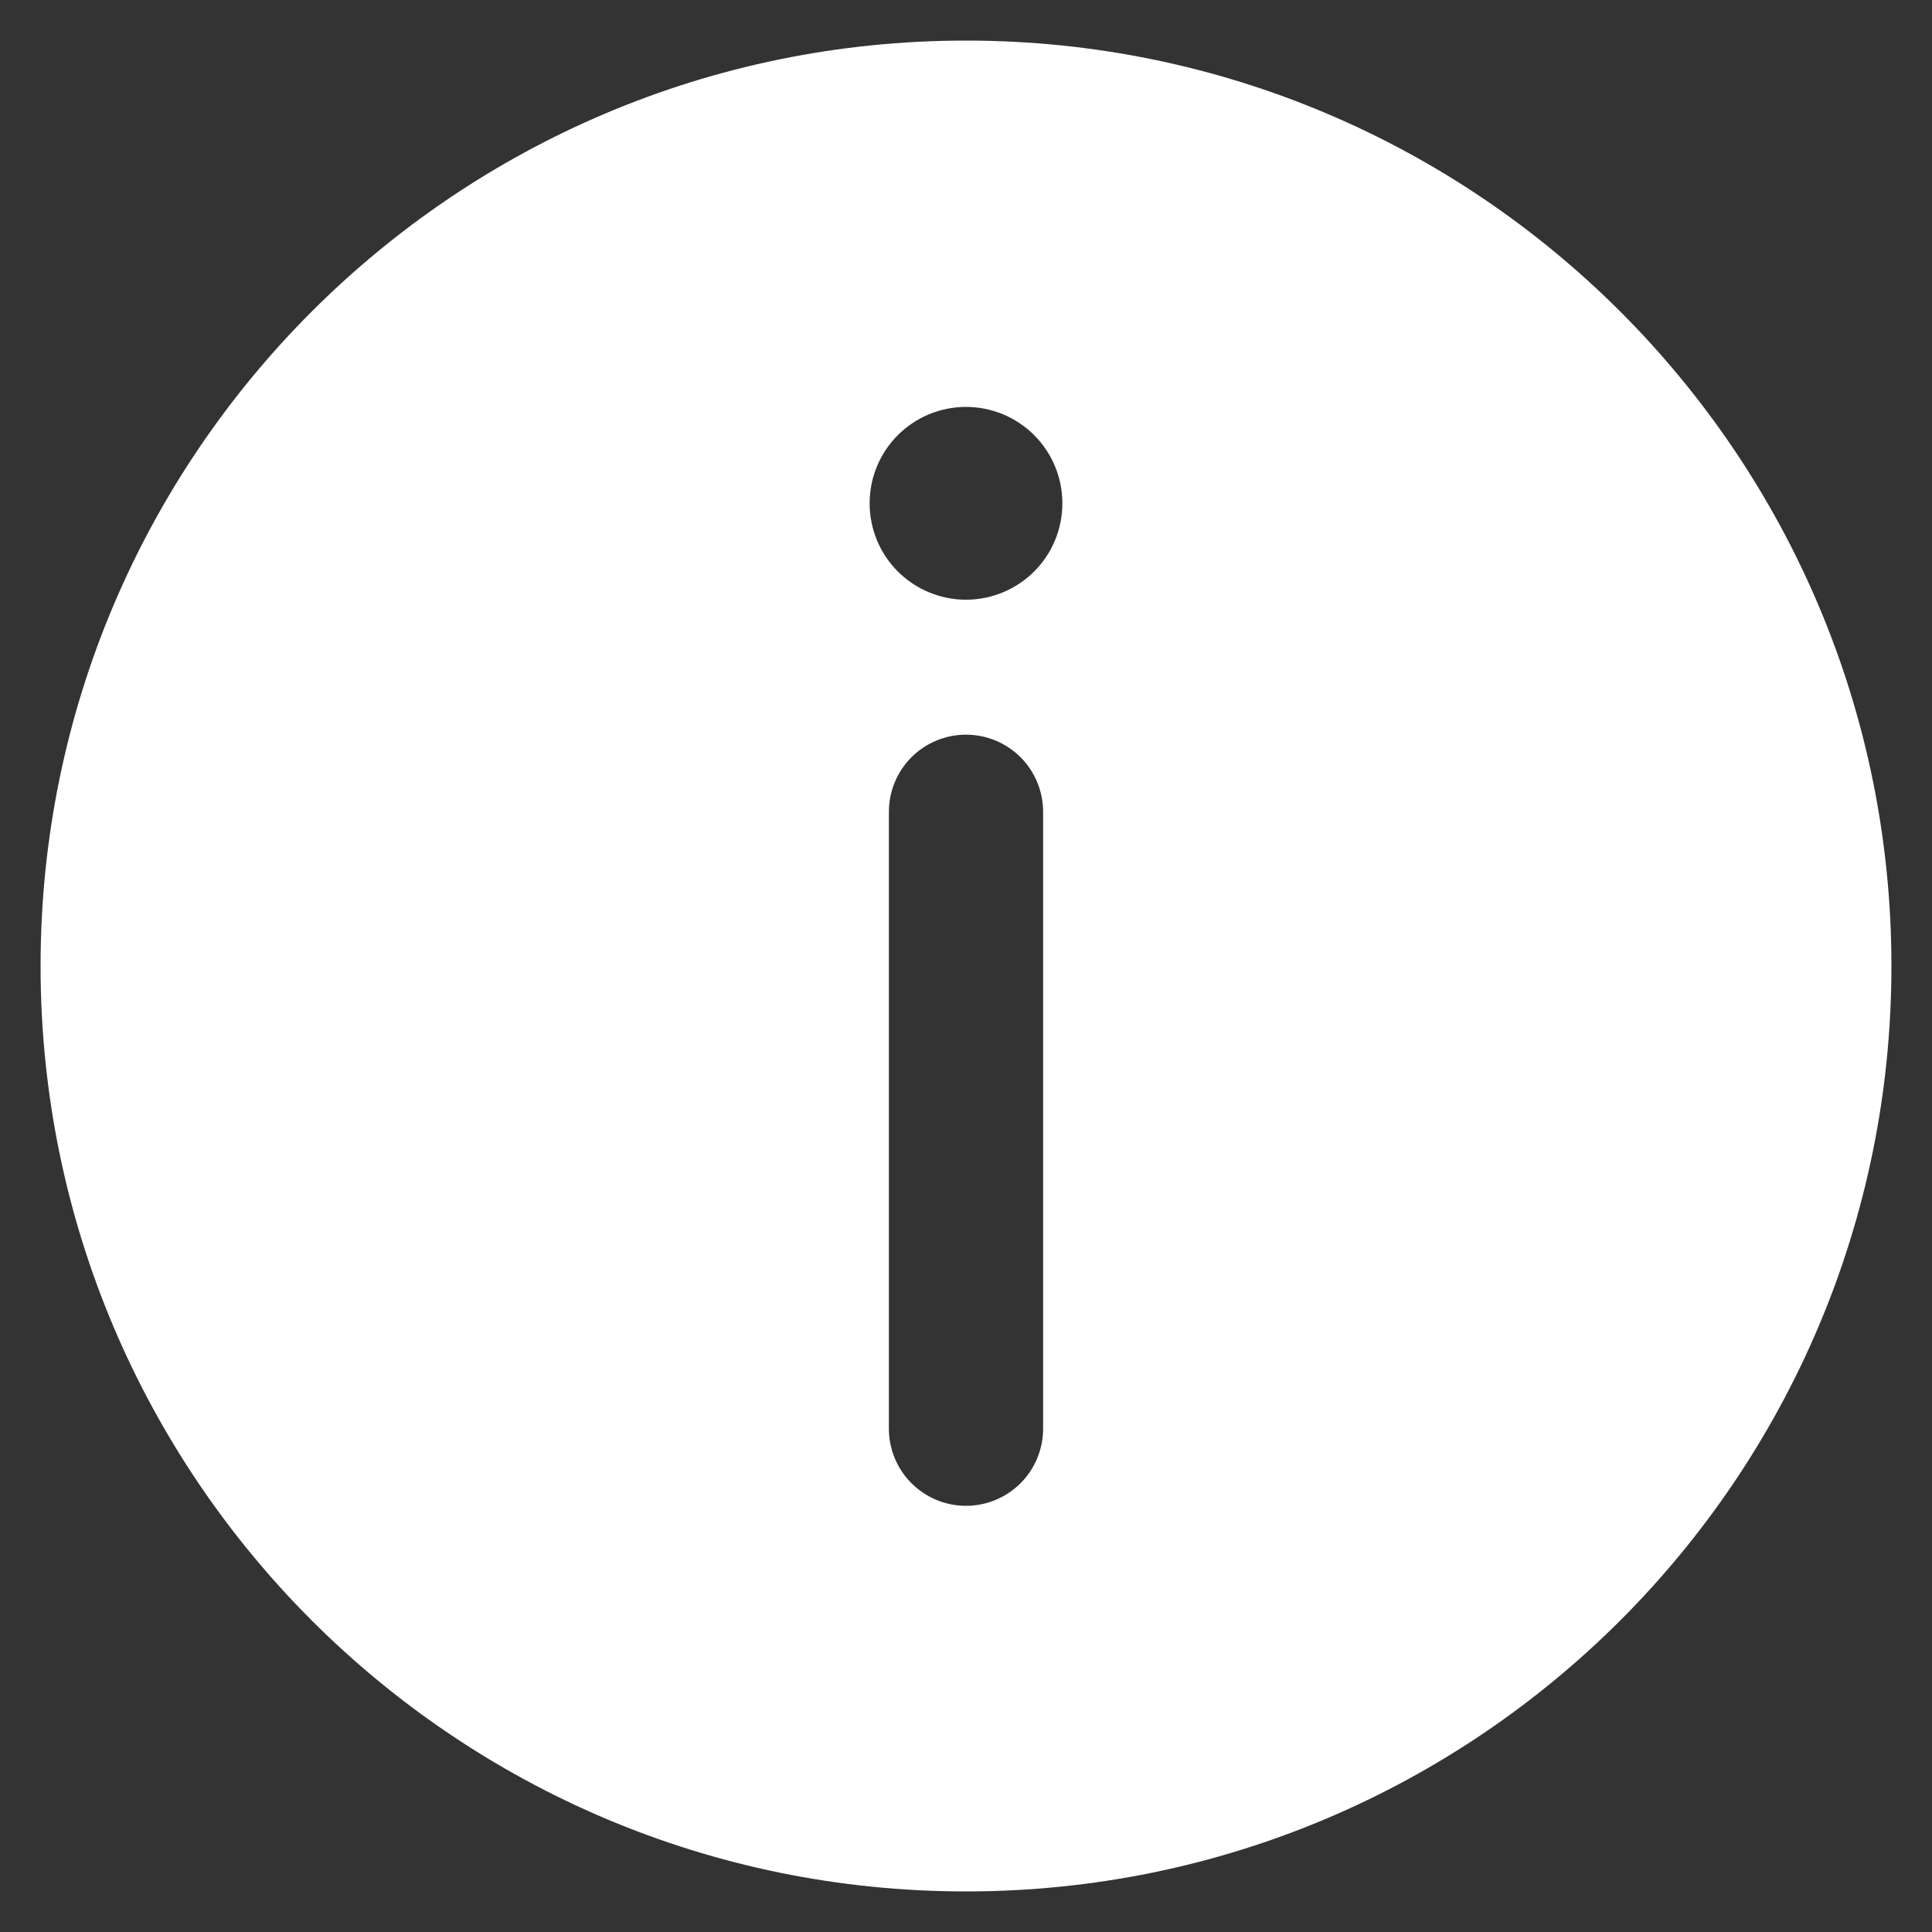 <svg width="34" height="34" viewBox="0 0 34 34" fill="none" xmlns="http://www.w3.org/2000/svg">
<rect x="0" y="0" width="34" height="34" fill="#333333" stroke="none"/>
<path d="M0.714 17C0.714 25.994 8.006 33.286 17 33.286C25.994 33.286 33.286 25.994 33.286 17C33.286 8.006 25.994 0.714 17 0.714C8.006 0.714 0.714 8.006 0.714 17ZM18.696 8.857C18.696 9.307 18.518 9.739 18.2 10.057C17.881 10.375 17.45 10.554 17 10.554C16.55 10.554 16.119 10.375 15.8 10.057C15.482 9.739 15.304 9.307 15.304 8.857C15.304 8.407 15.482 7.976 15.8 7.658C16.119 7.339 16.55 7.161 17 7.161C17.45 7.161 17.881 7.339 18.2 7.658C18.518 7.976 18.696 8.407 18.696 8.857V8.857ZM17 12.929C17.36 12.929 17.705 13.072 17.96 13.326C18.214 13.581 18.357 13.926 18.357 14.286V25.143C18.357 25.503 18.214 25.848 17.96 26.102C17.705 26.357 17.36 26.5 17 26.5C16.64 26.5 16.295 26.357 16.04 26.102C15.786 25.848 15.643 25.503 15.643 25.143V14.286C15.643 13.926 15.786 13.581 16.04 13.326C16.295 13.072 16.64 12.929 17 12.929V12.929Z" fill="white"/>
</svg>
